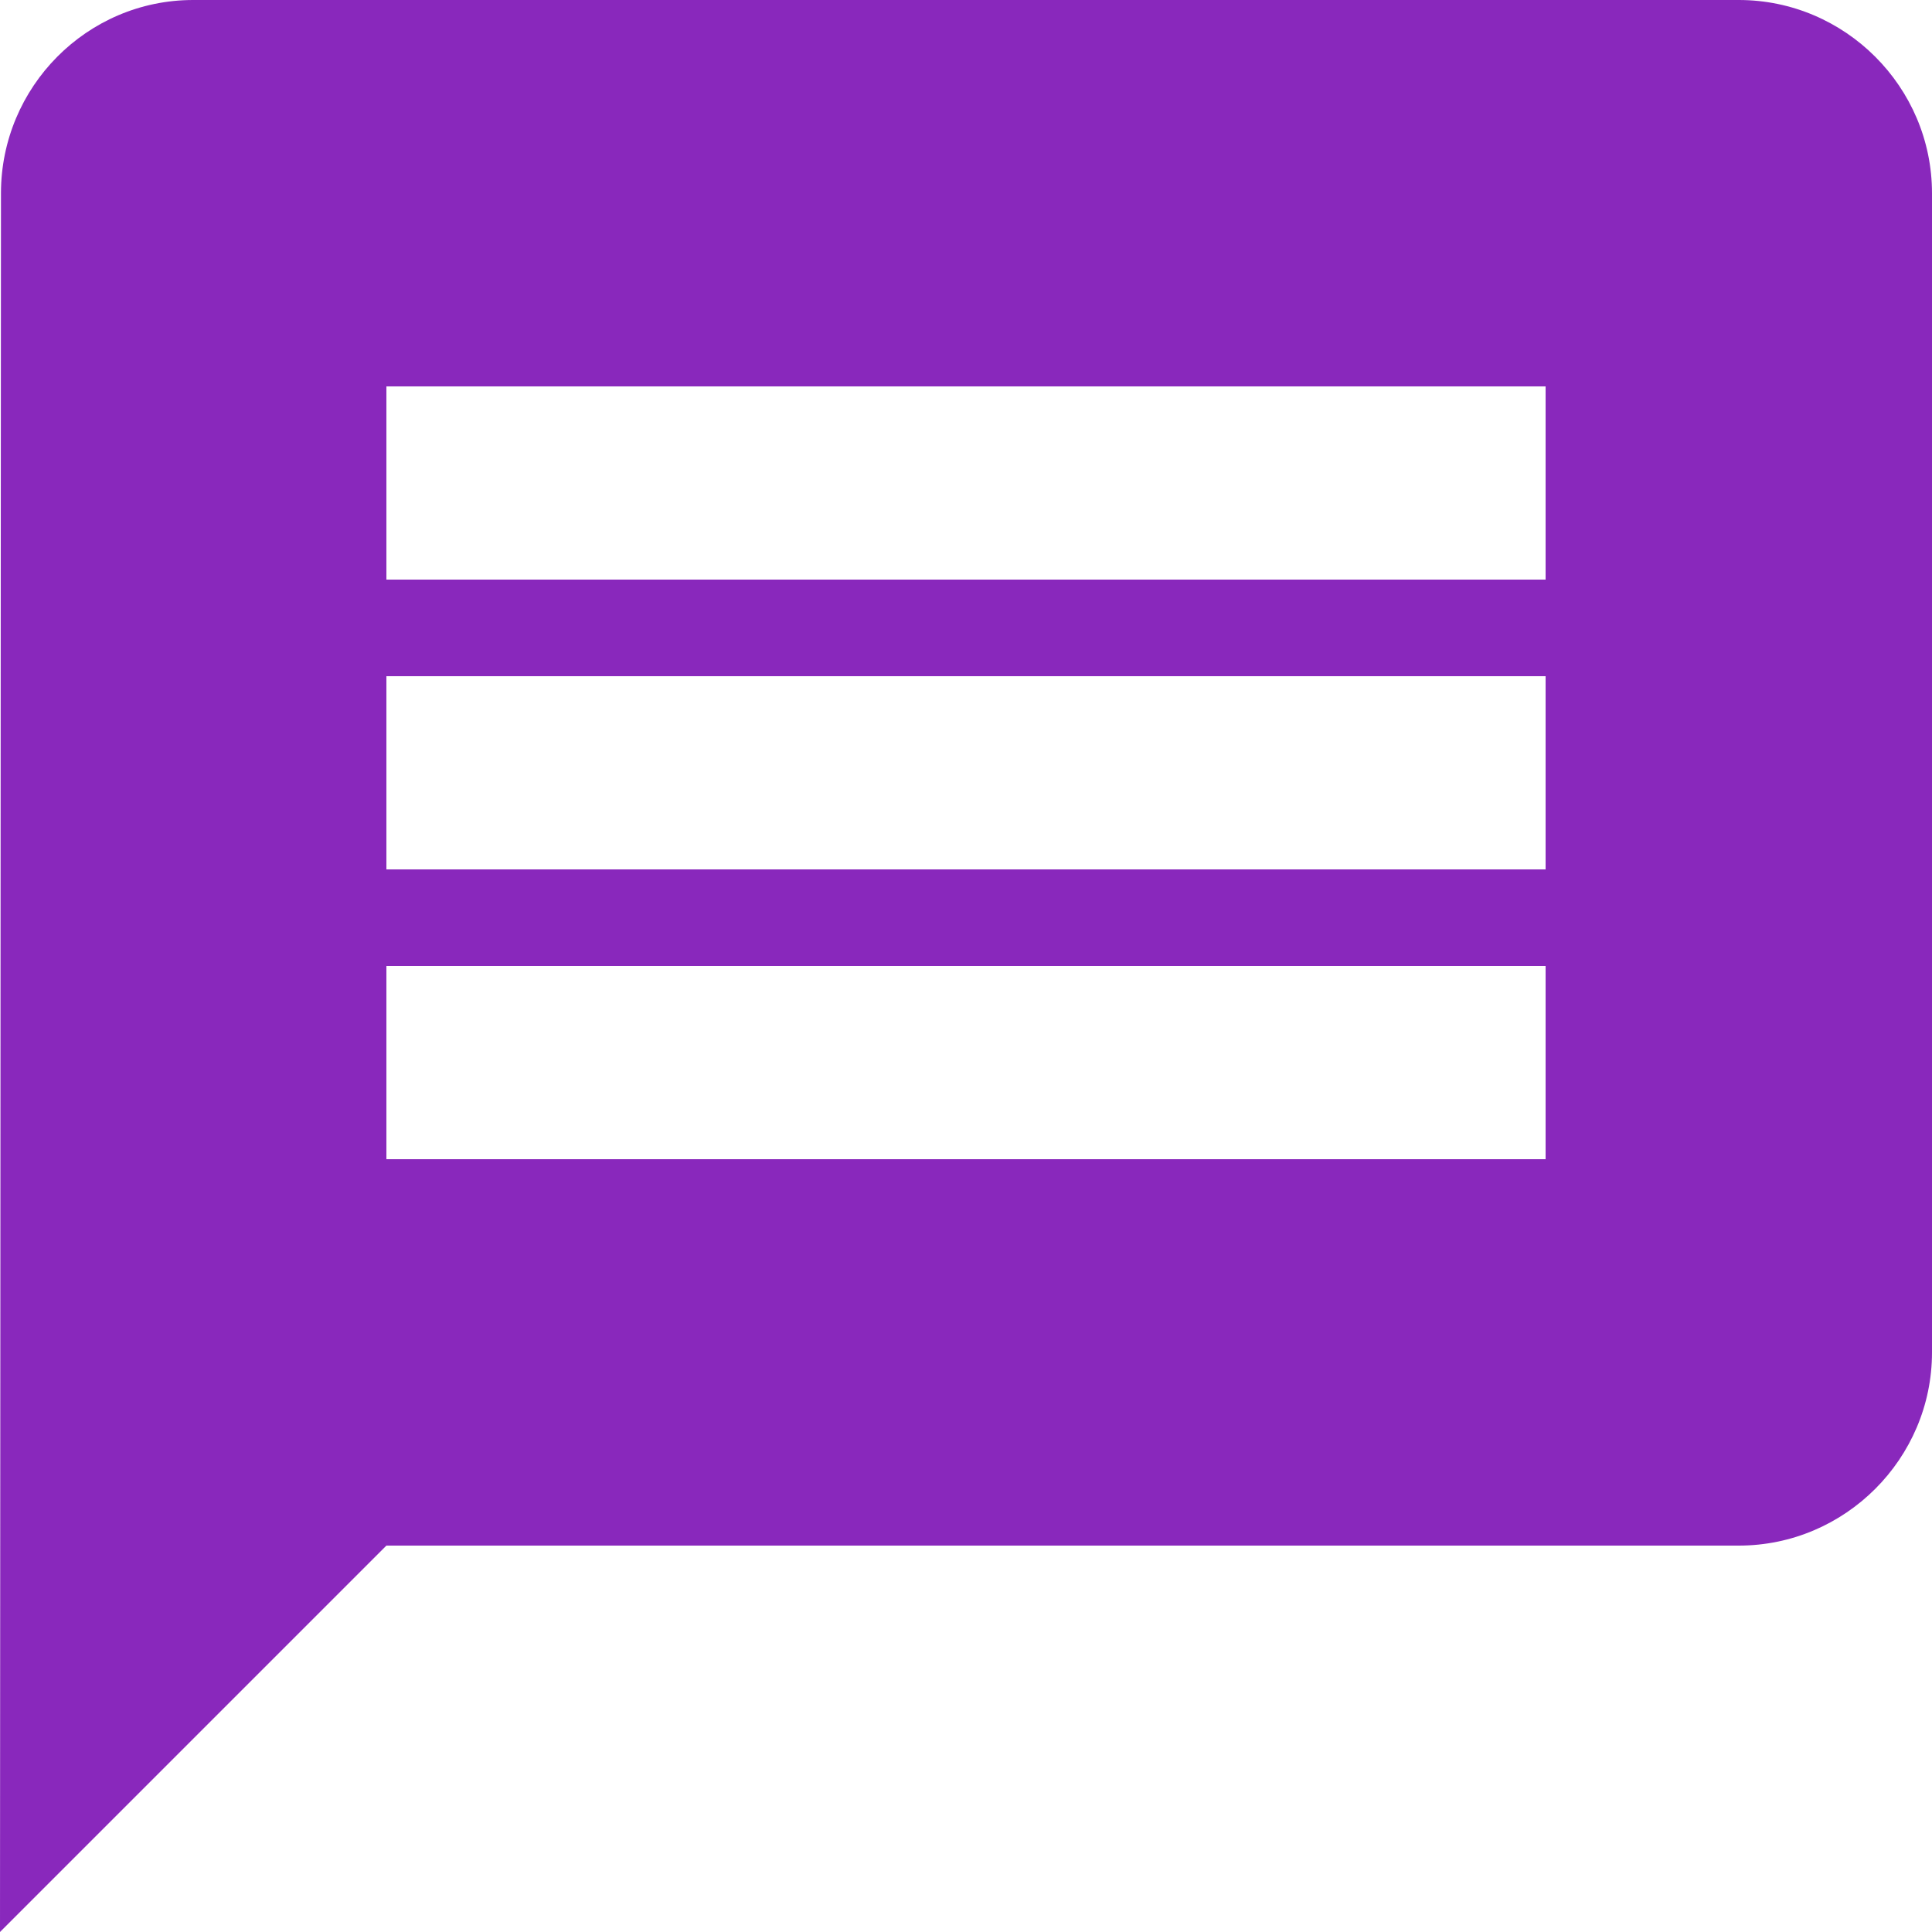 <svg width="50" height="50" viewBox="0 0 50 50" fill="none" xmlns="http://www.w3.org/2000/svg">
<path d="M45 0H5C2.25 0 0.025 2.25 0.025 5L0 50L10 40H45C47.75 40 50 37.75 50 35V5C50 2.25 47.75 0 45 0ZM40 30H10V25H40V30ZM40 22.5H10V17.5H40V22.5ZM40 15H10V10H40V15Z" fill="#8928BC"/>
</svg>
